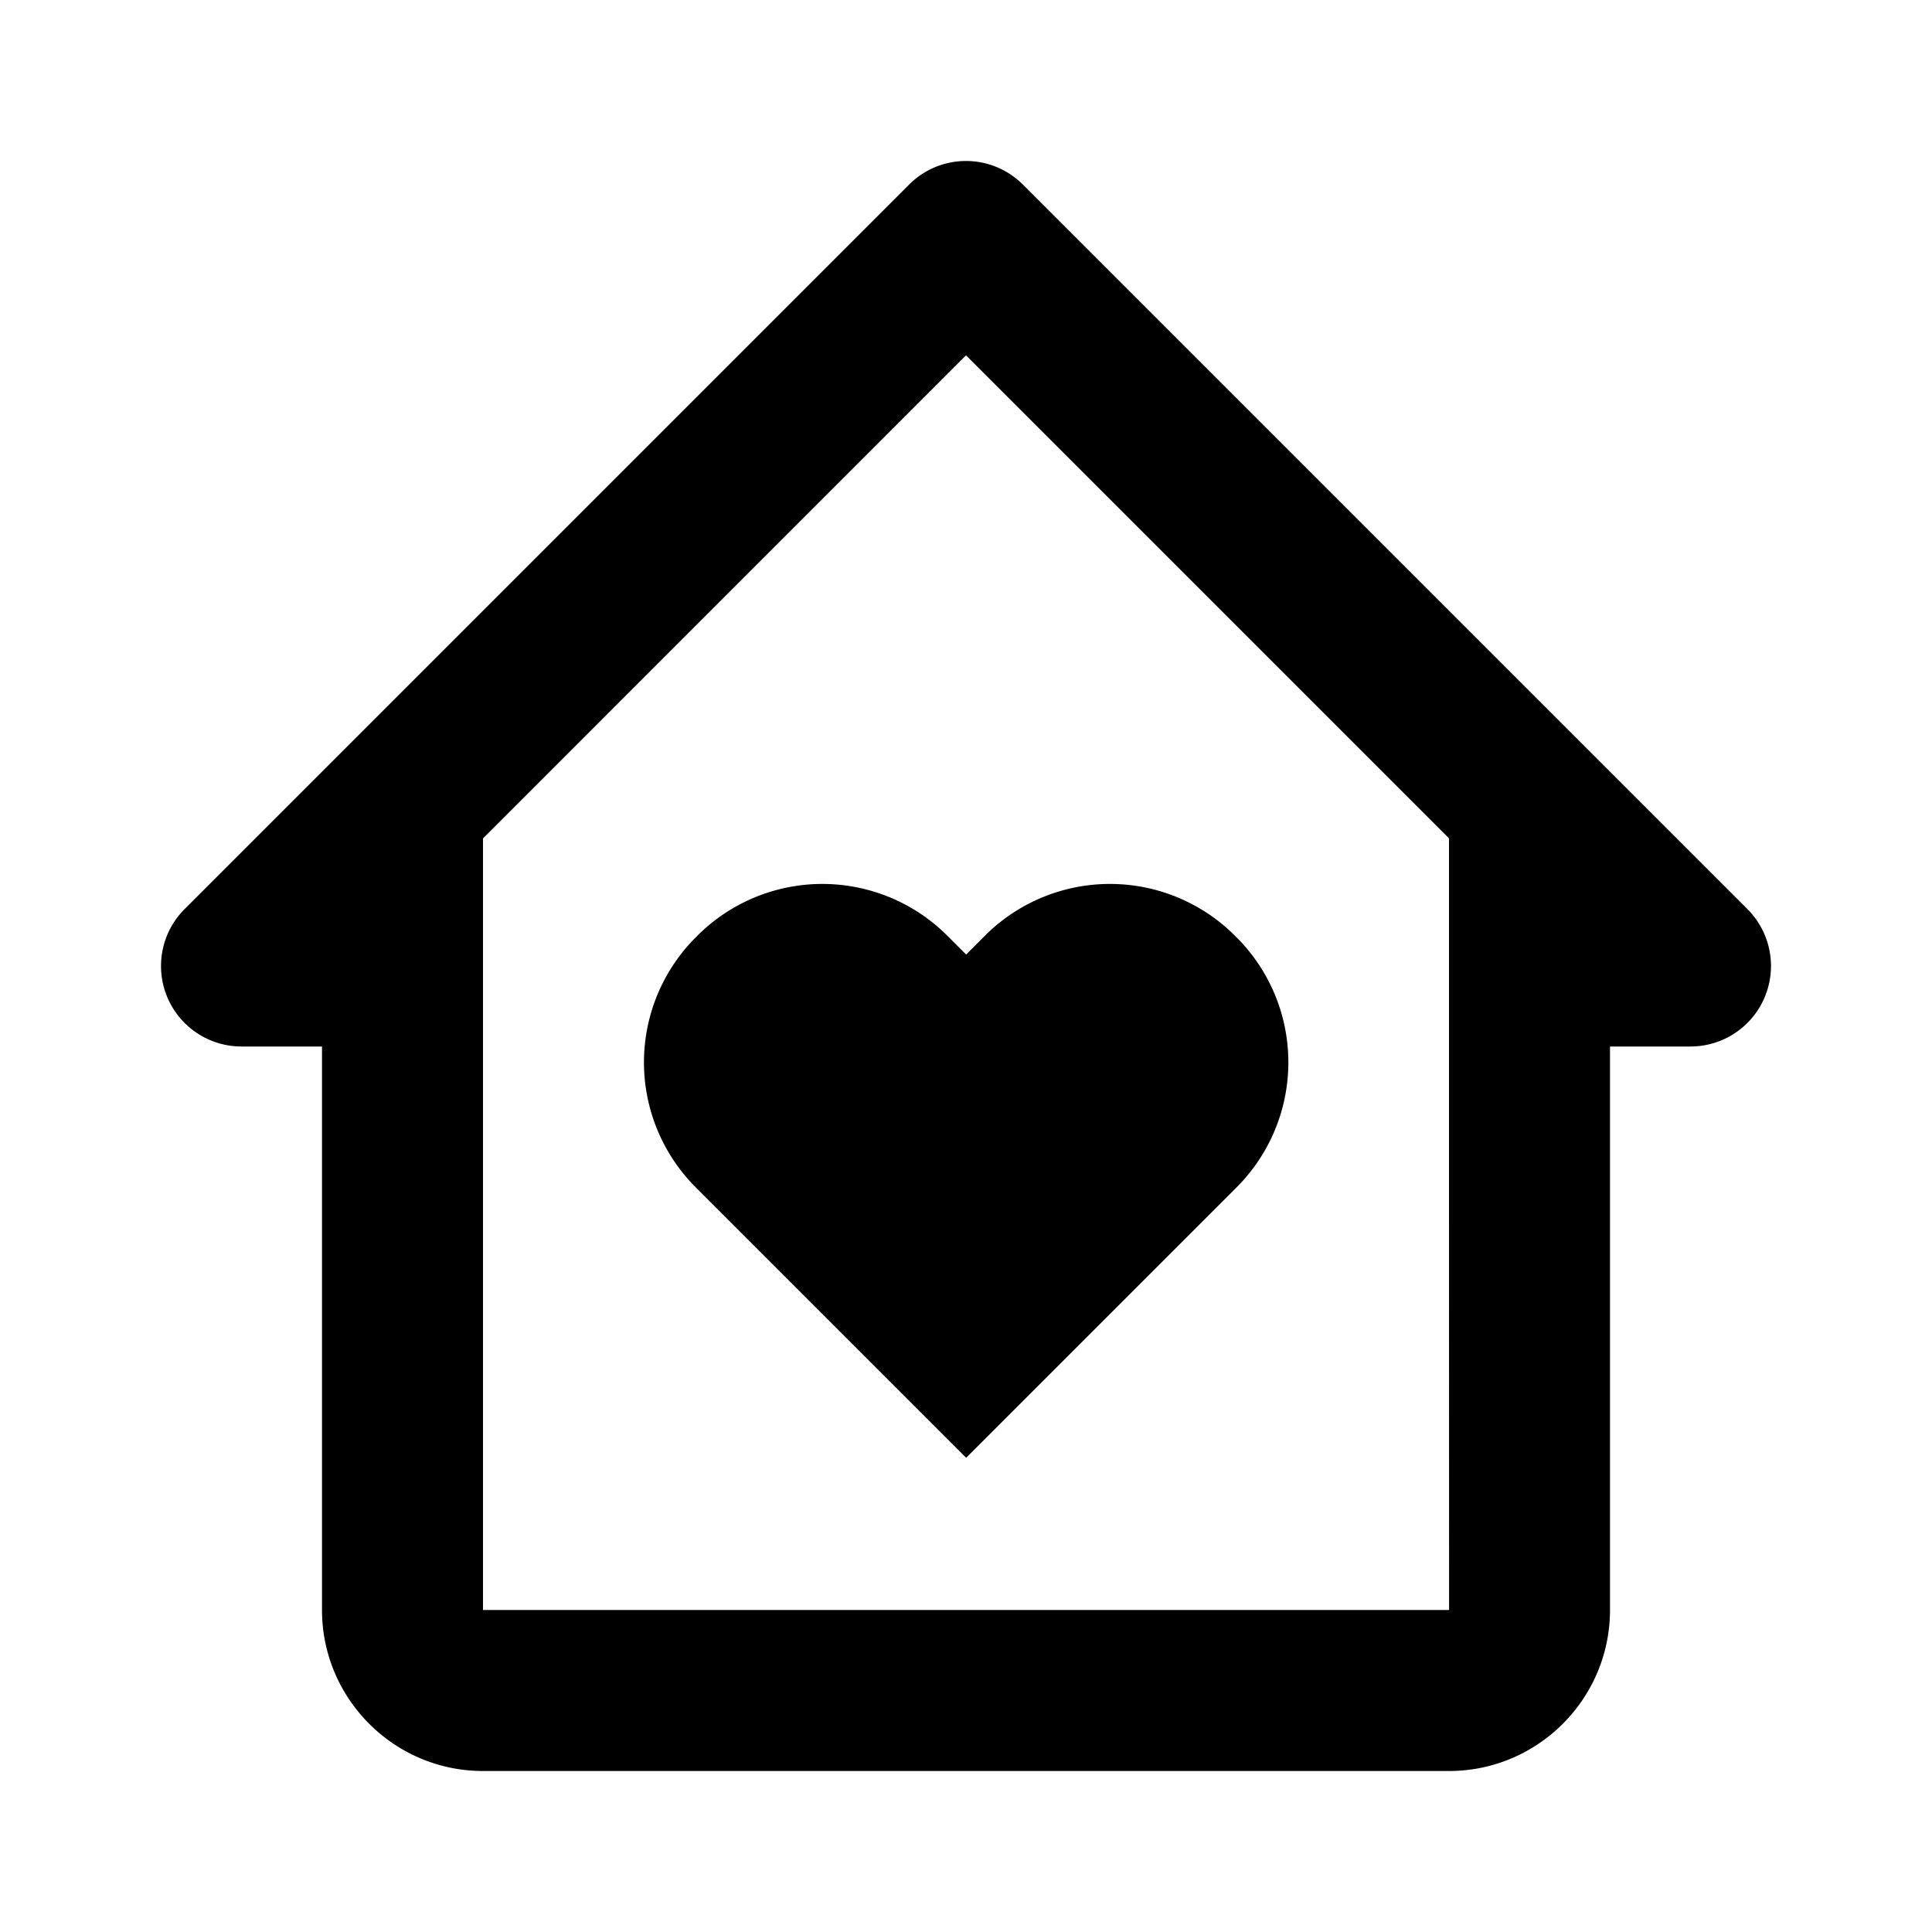 <svg xmlns="http://www.w3.org/2000/svg" viewBox="0 0 24 24"><path d="M8.653 14.76l3.349 3.349 3.349-3.349a2.196 2.196 0 000-3.126 2.196 2.196 0 00-3.126 0l-.223.224-.224-.224a2.195 2.195 0 00-3.125 0 2.196 2.196 0 000 3.126z"/><path d="M3 13h1v7c0 1.103.897 2 2 2h12c1.103 0 2-.897 2-2v-7h1a1 1 0 00.707-1.707l-9-9a.999.999 0 00-1.414 0l-9 9A1 1 0 003 13zm9-8.586l6 6V15l.001 5H6v-9.585l6-6.001z"/></svg>